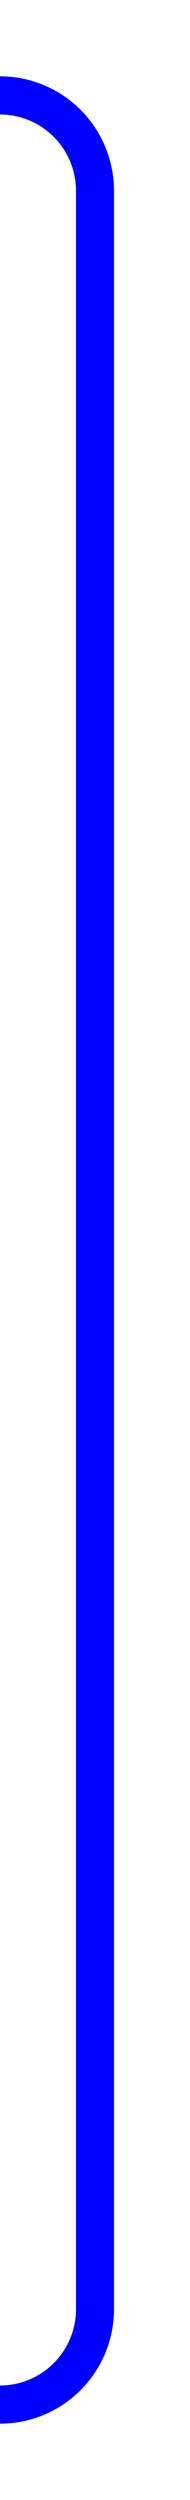﻿<?xml version="1.0" encoding="utf-8"?>
<svg version="1.1" xmlns:xlink="http://www.w3.org/1999/xlink" width="10px" height="131px" preserveAspectRatio="xMidYMin meet" viewBox="1812 664  8 131" xmlns="http://www.w3.org/2000/svg">
  <path d="M 1797 669  L 1811 669  A 5 5 0 0 1 1816 674 L 1816 785  A 5 5 0 0 1 1811 790 L 690 790  A 5 5 0 0 0 685 795 L 685 949  " stroke-width="2" stroke="#0000ff" fill="none" />
  <path d="M 689.293 943.893  L 685 948.186  L 680.707 943.893  L 679.293 945.307  L 684.293 950.307  L 685 951.014  L 685.707 950.307  L 690.707 945.307  L 689.293 943.893  Z " fill-rule="nonzero" fill="#0000ff" stroke="none" />
</svg>